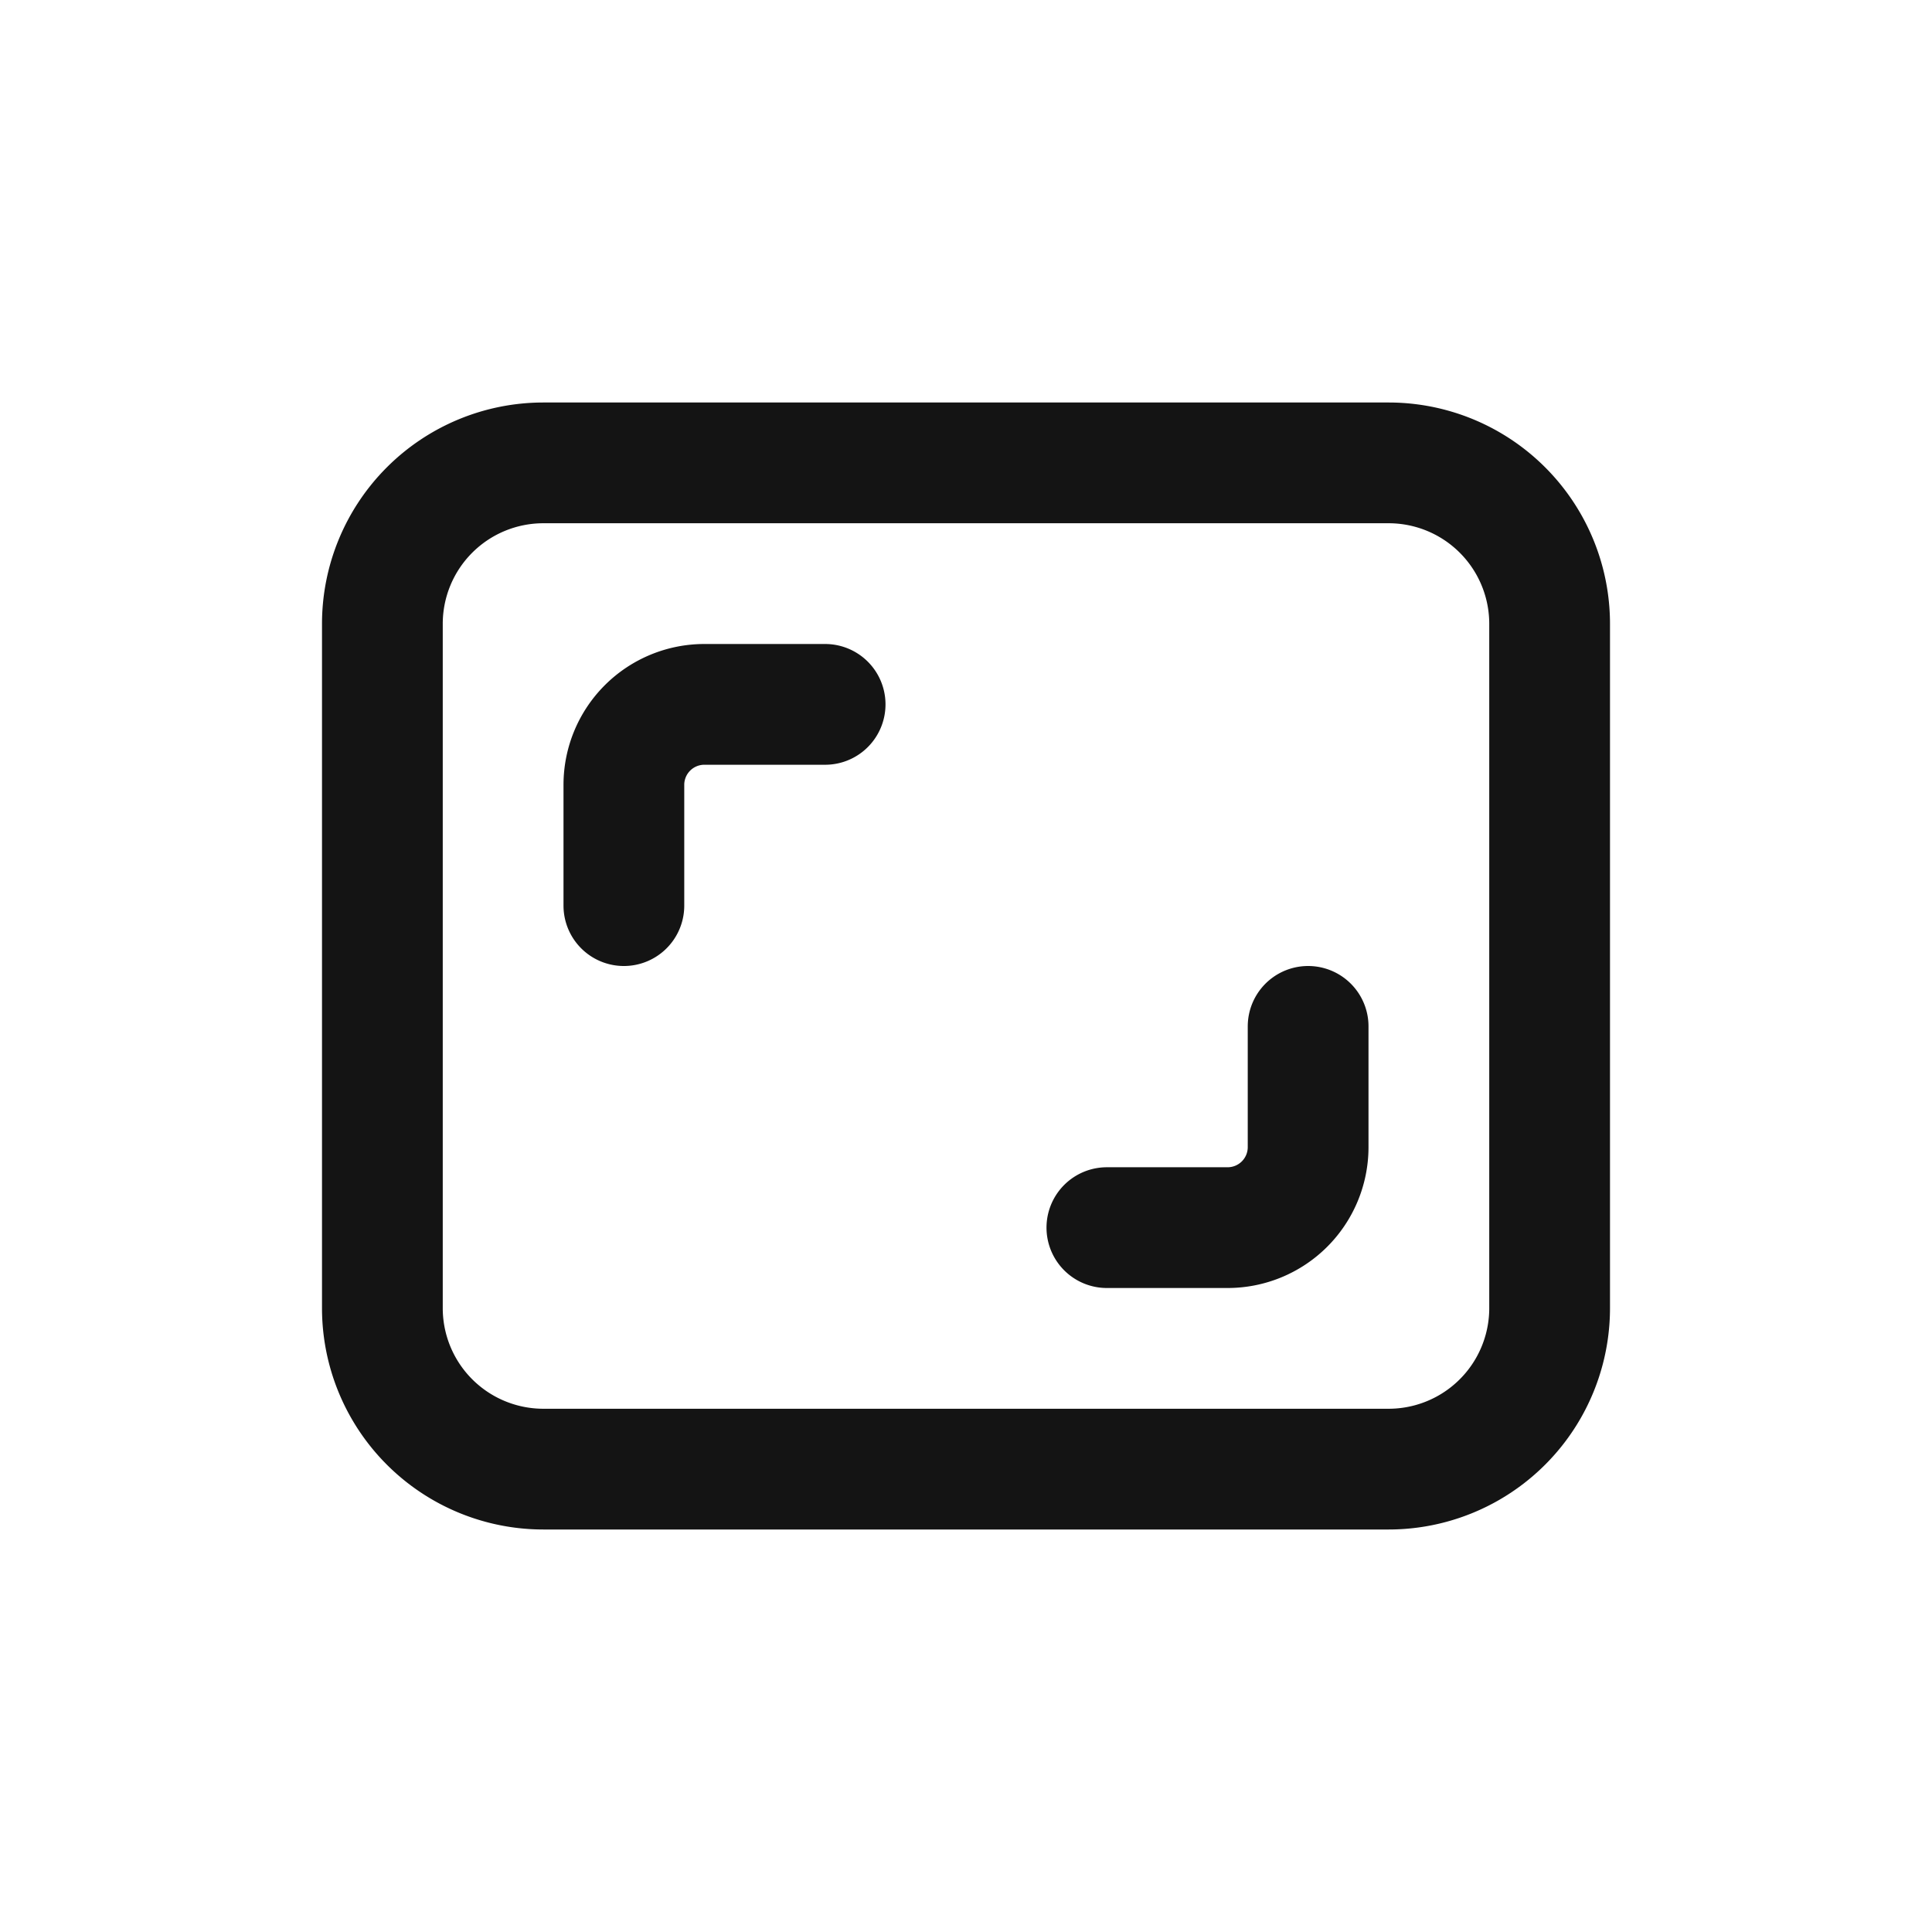 <svg xmlns="http://www.w3.org/2000/svg" fill="none" viewBox="0 0 24 24" class="acv-icon"><path stroke="#141414" stroke-linecap="round" stroke-linejoin="round" stroke-width="1.5" d="M7.75 11.25v-1.5a1 1 0 0 1 1-1h1.5m6 4v1.5a1 1 0 0 1-1 1h-1.5m-7 3h10.5a2 2 0 0 0 2-2v-8.5a2 2 0 0 0-2-2H6.75a2 2 0 0 0-2 2v8.5a2 2 0 0 0 2 2Z"/></svg>